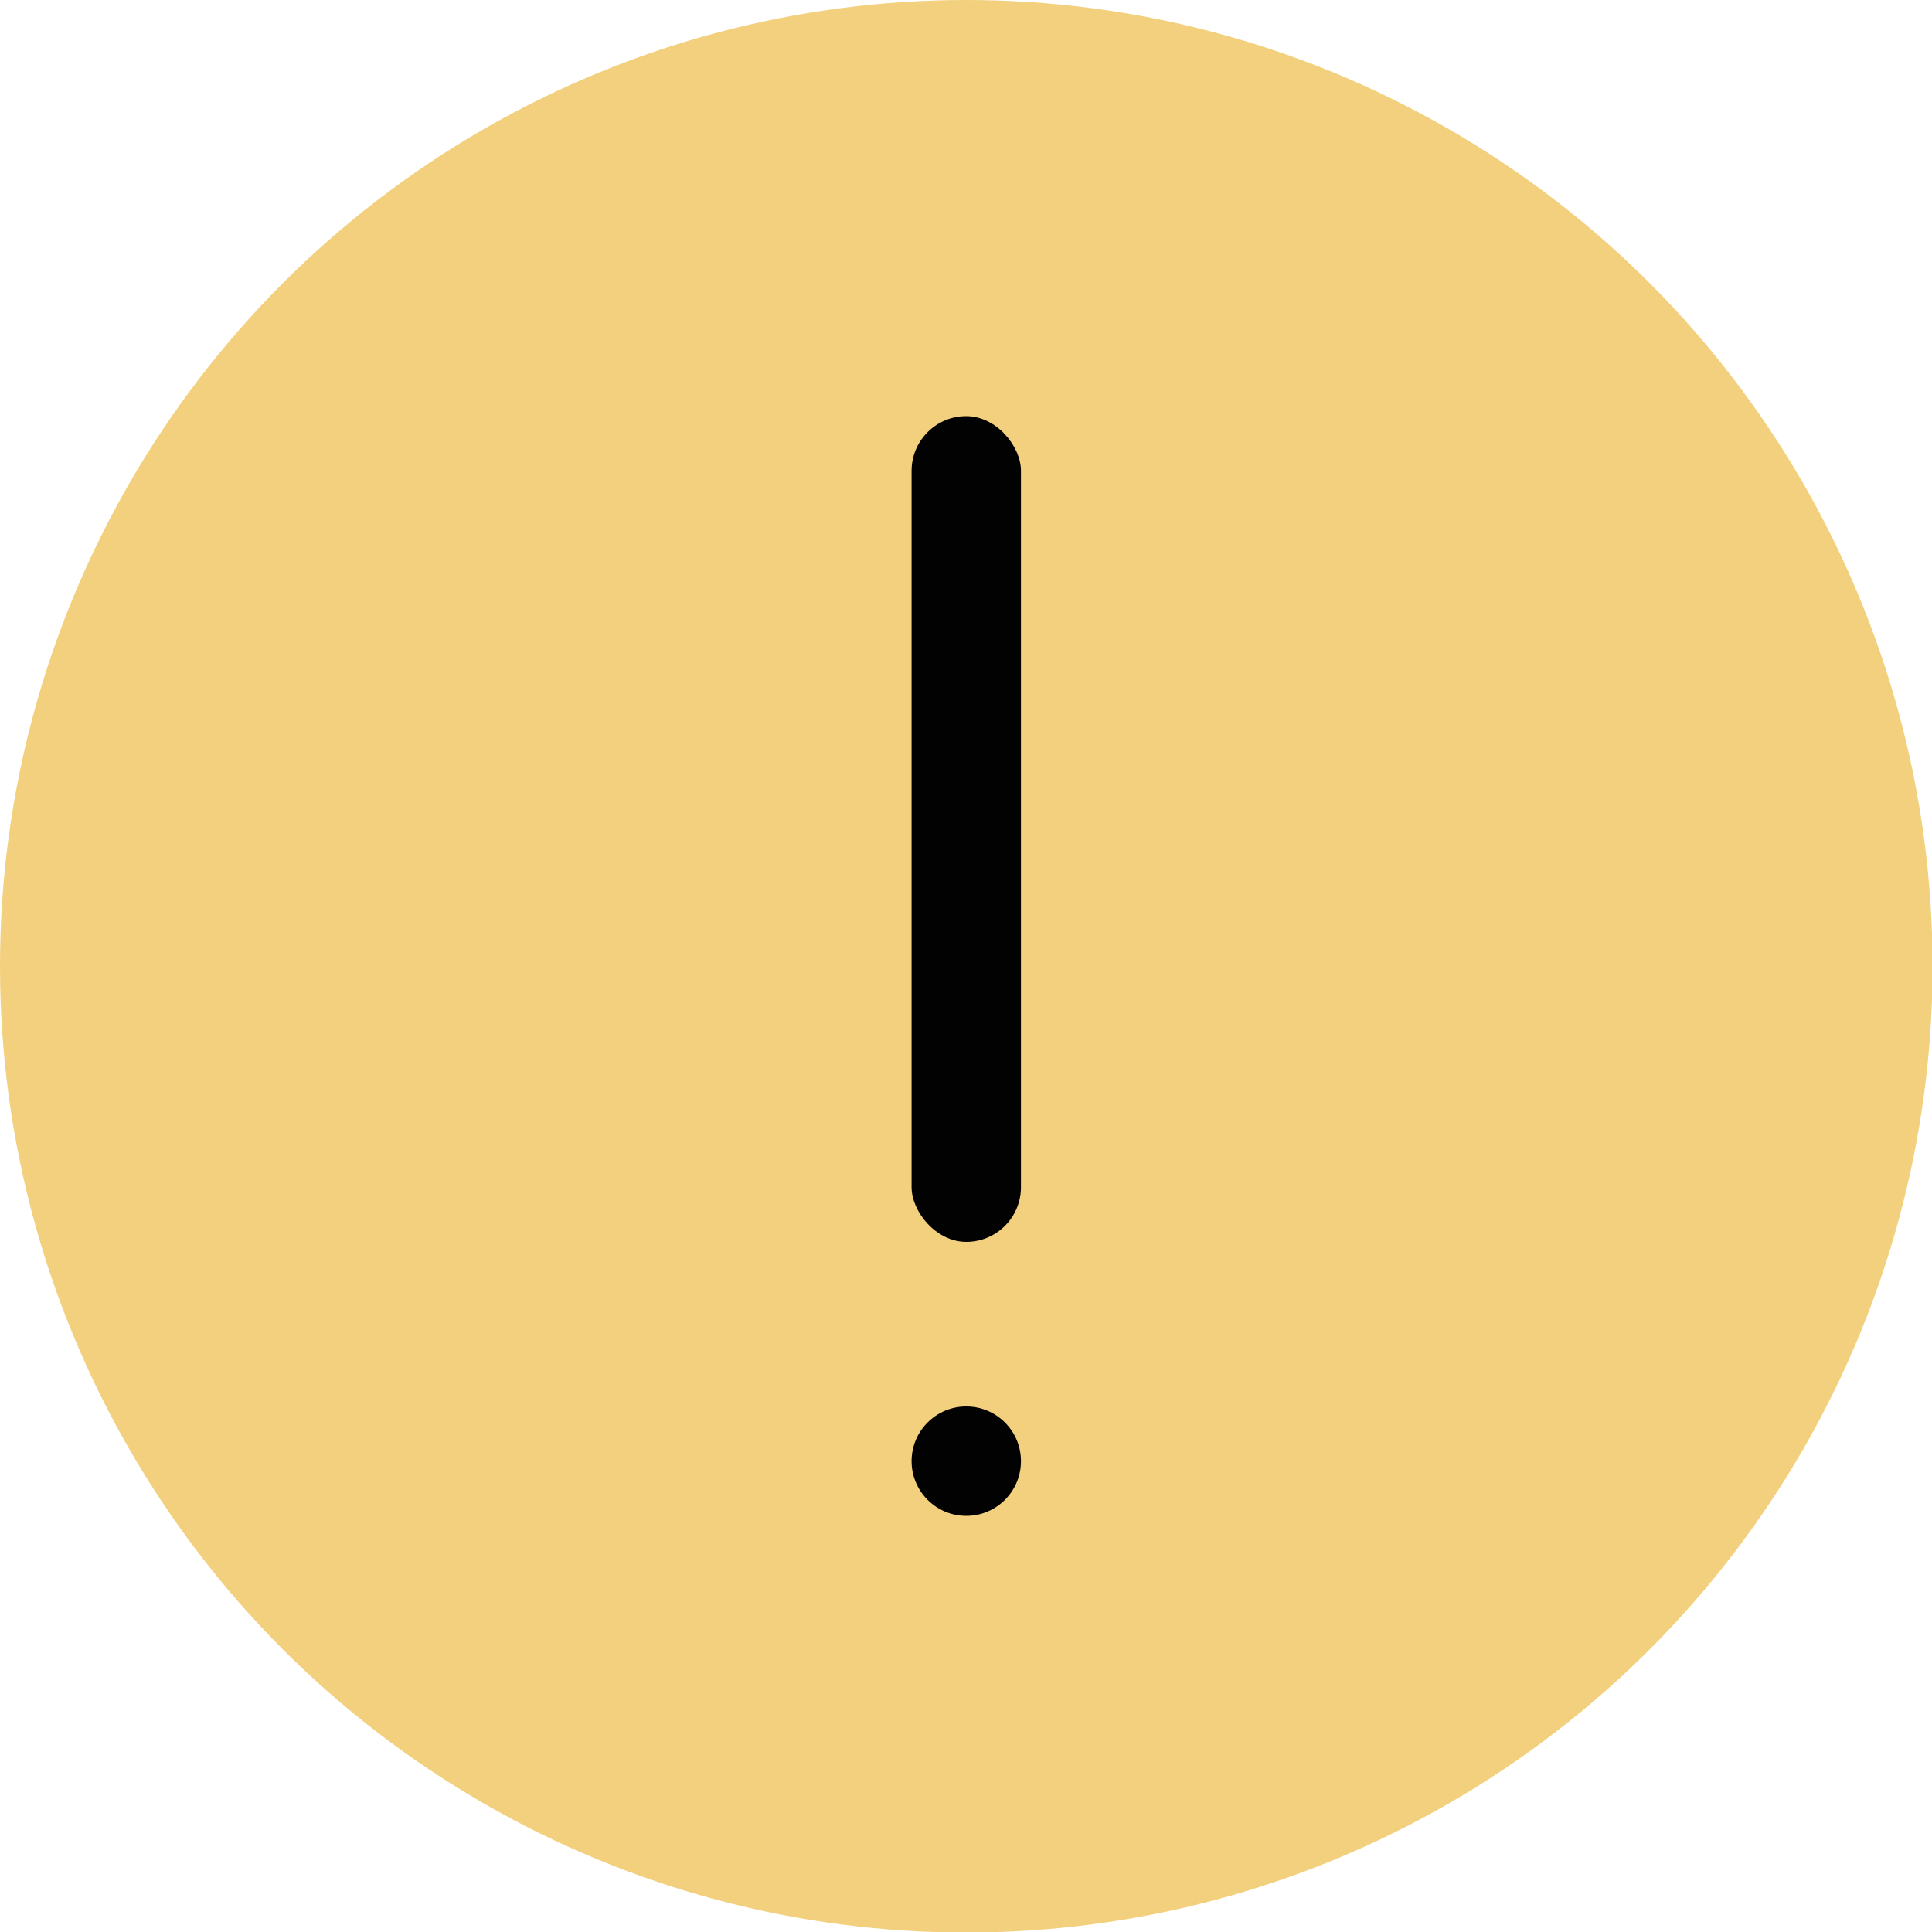 <svg xmlns="http://www.w3.org/2000/svg" viewBox="0 0 35.33 35.33"><circle cx="17.67" cy="17.67" r="17.67" fill="#f2d07d"/><rect x="16.67" y="7.61" width="2" height="15.1" rx="1" fill="#020202"/><circle cx="17.67" cy="26.72" r="1" fill="#020202"/></svg>
